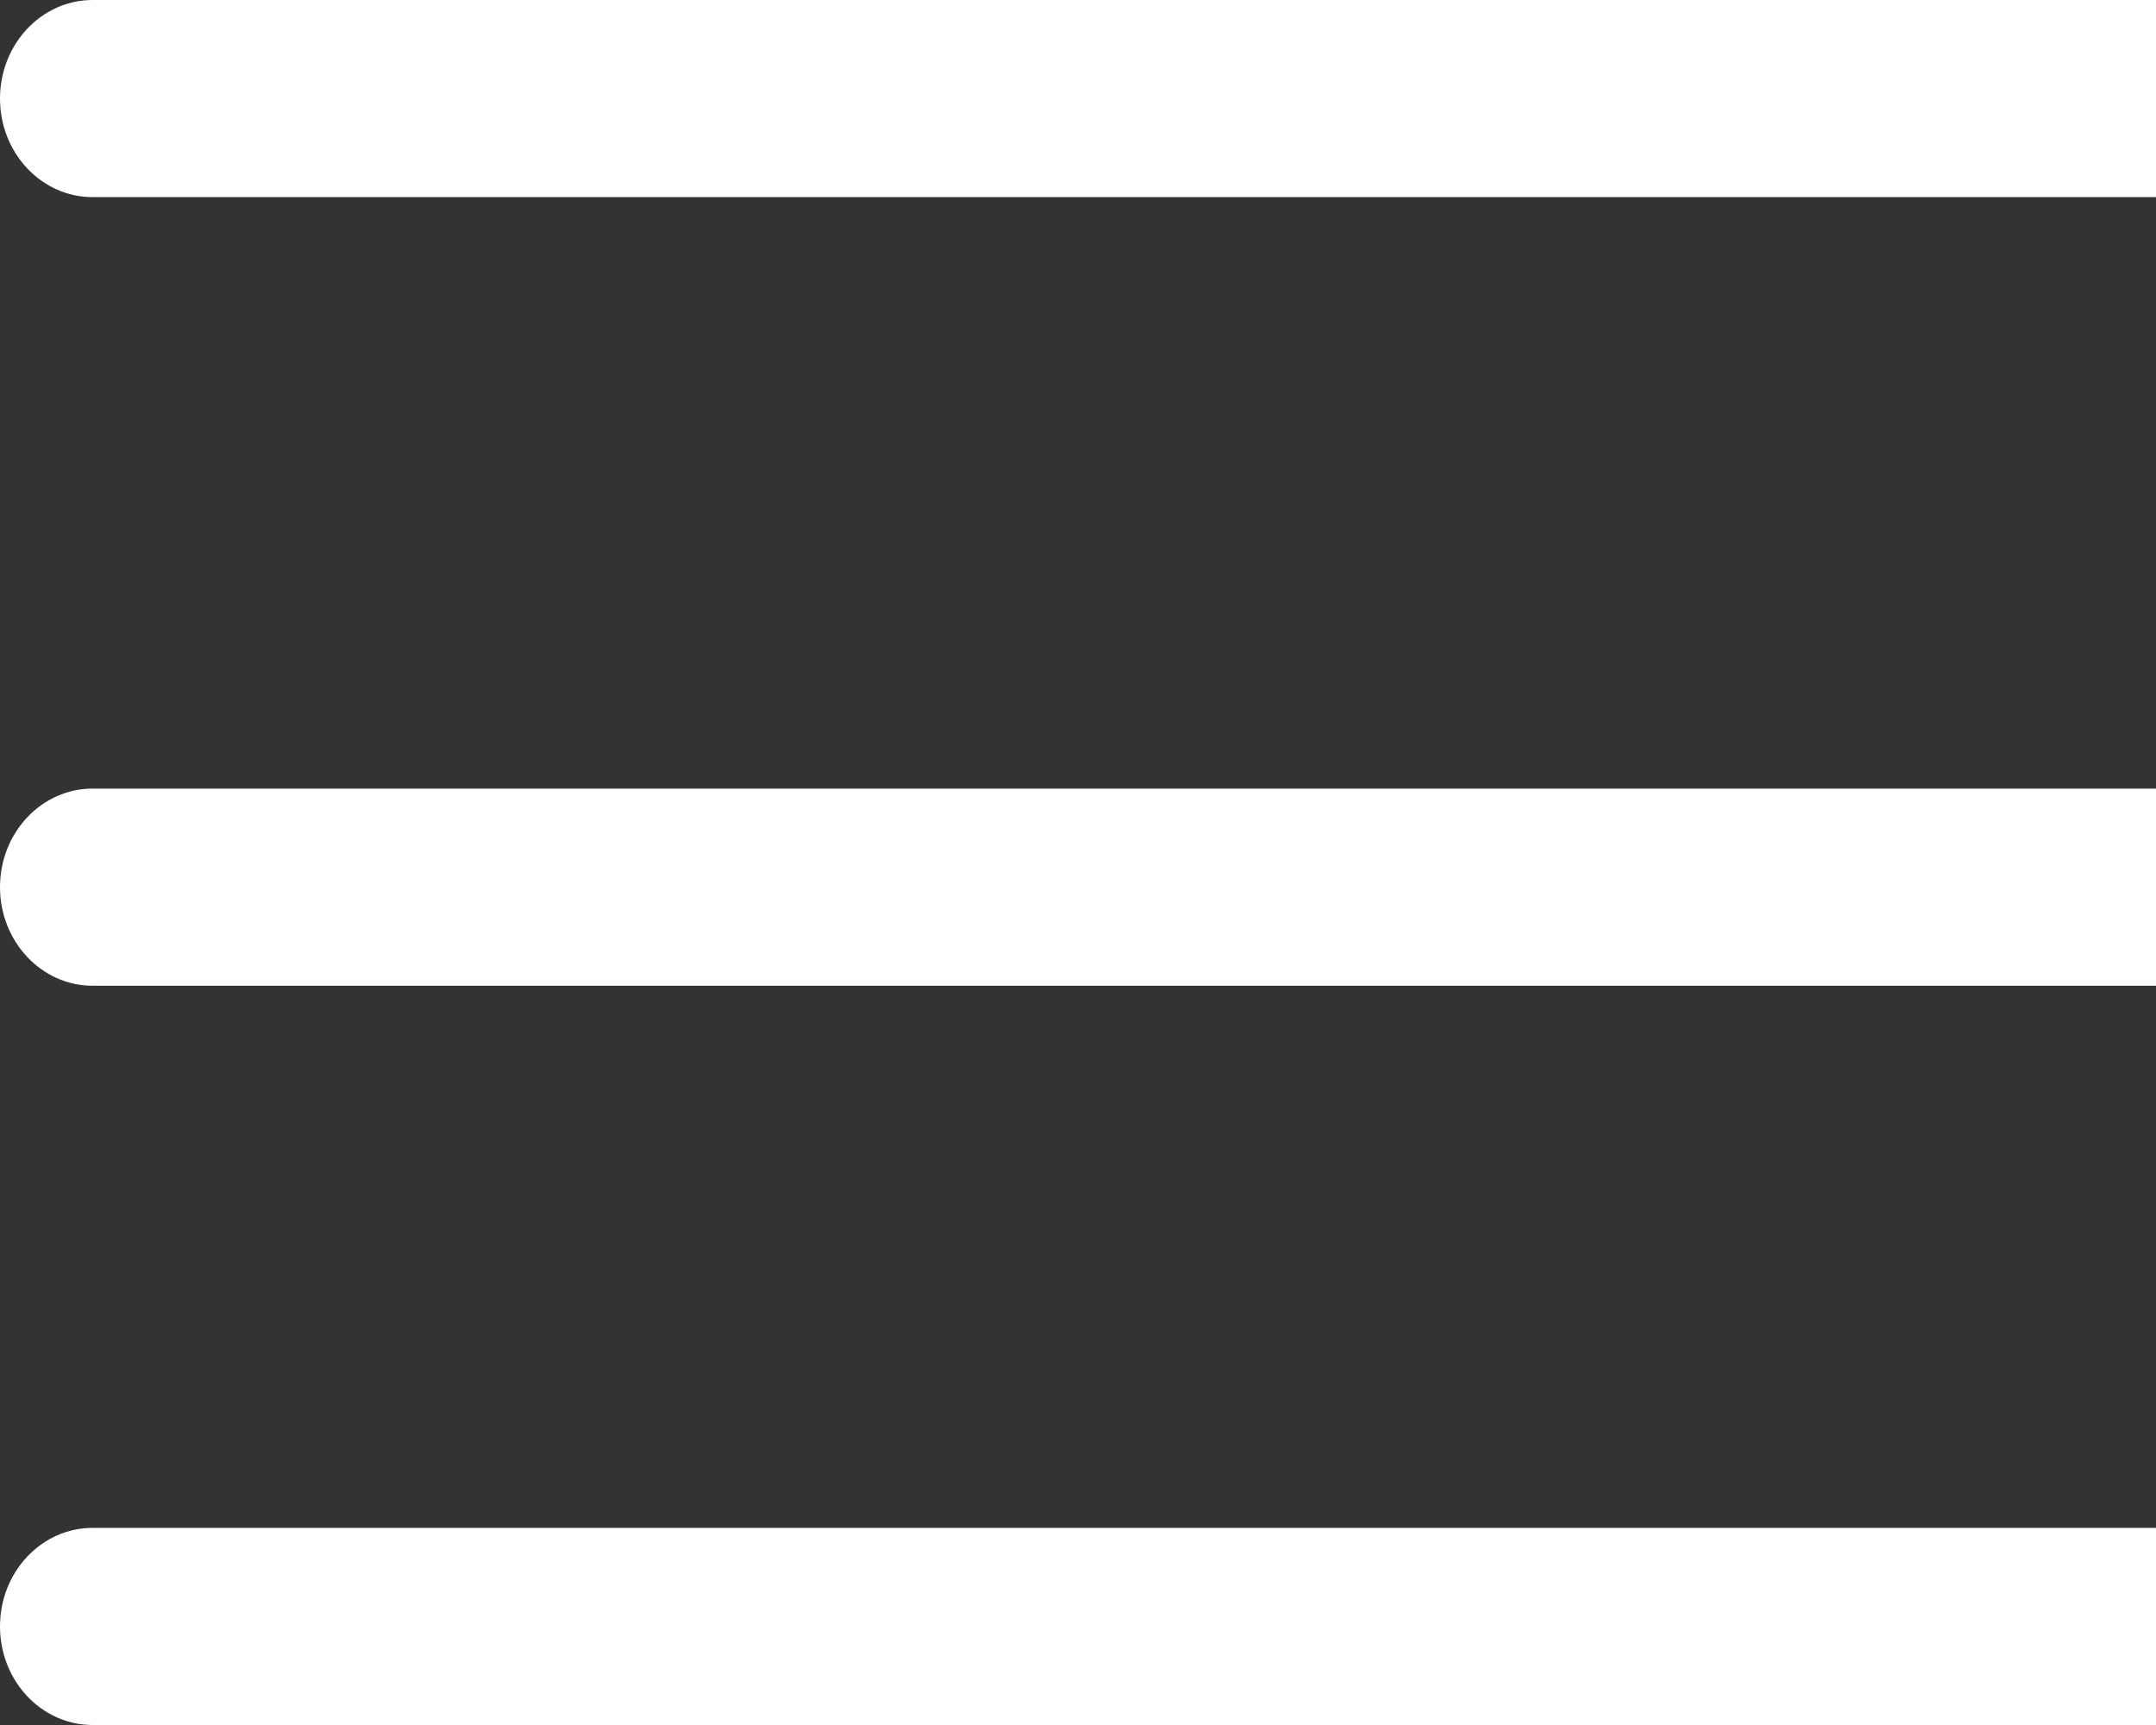 <?xml version="1.0" encoding="UTF-8"?>
<svg width="40px" height="32px" viewBox="0 0 40 32" version="1.1" xmlns="http://www.w3.org/2000/svg" xmlns:xlink="http://www.w3.org/1999/xlink">
    <rect x="0" y="0" width="40" height="32" fill="#333333" stroke="none"/>
    <!-- Generator: Sketch 57.1 (83088) - https://sketch.com -->
    <title>Nav</title>
    <desc>Created with Sketch.</desc>
    <g id="Welcome" stroke="none" stroke-width="1" fill="none" fill-rule="evenodd">
        <g id="Mobile-Portrait" transform="translate(-22, -40)" fill="#fff" fill-rule="nonzero">
            <g id="UI" transform="translate(-38, -30)">
                <g id="Nav" transform="translate(60, 70)">
                    <g id="open-menu">
                        <path d="M42.281,14.629 L1.719,14.629 C0.769,14.629 0,15.447 0,16.457 C0,17.467 0.769,18.286 1.719,18.286 L42.281,18.286 C43.231,18.286 44,17.467 44,16.457 C44,15.447 43.231,14.629 42.281,14.629 Z" id="Path"></path>
                        <path d="M42.281,0 L1.719,0 C0.769,0 0,0.819 0,1.829 C0,2.838 0.769,3.657 1.719,3.657 L42.281,3.657 C43.231,3.657 44,2.838 44,1.829 C44,0.819 43.231,0 42.281,0 Z" id="Path"></path>
                        <path d="M42.281,28.343 L1.719,28.343 C0.769,28.343 0,29.162 0,30.171 C0,31.181 0.769,32 1.719,32 L42.281,32 C43.231,32 44,31.181 44,30.171 C44,29.162 43.231,28.343 42.281,28.343 Z" id="Path"></path>
                    </g>
                </g>
            </g>
        </g>
    </g>
</svg>